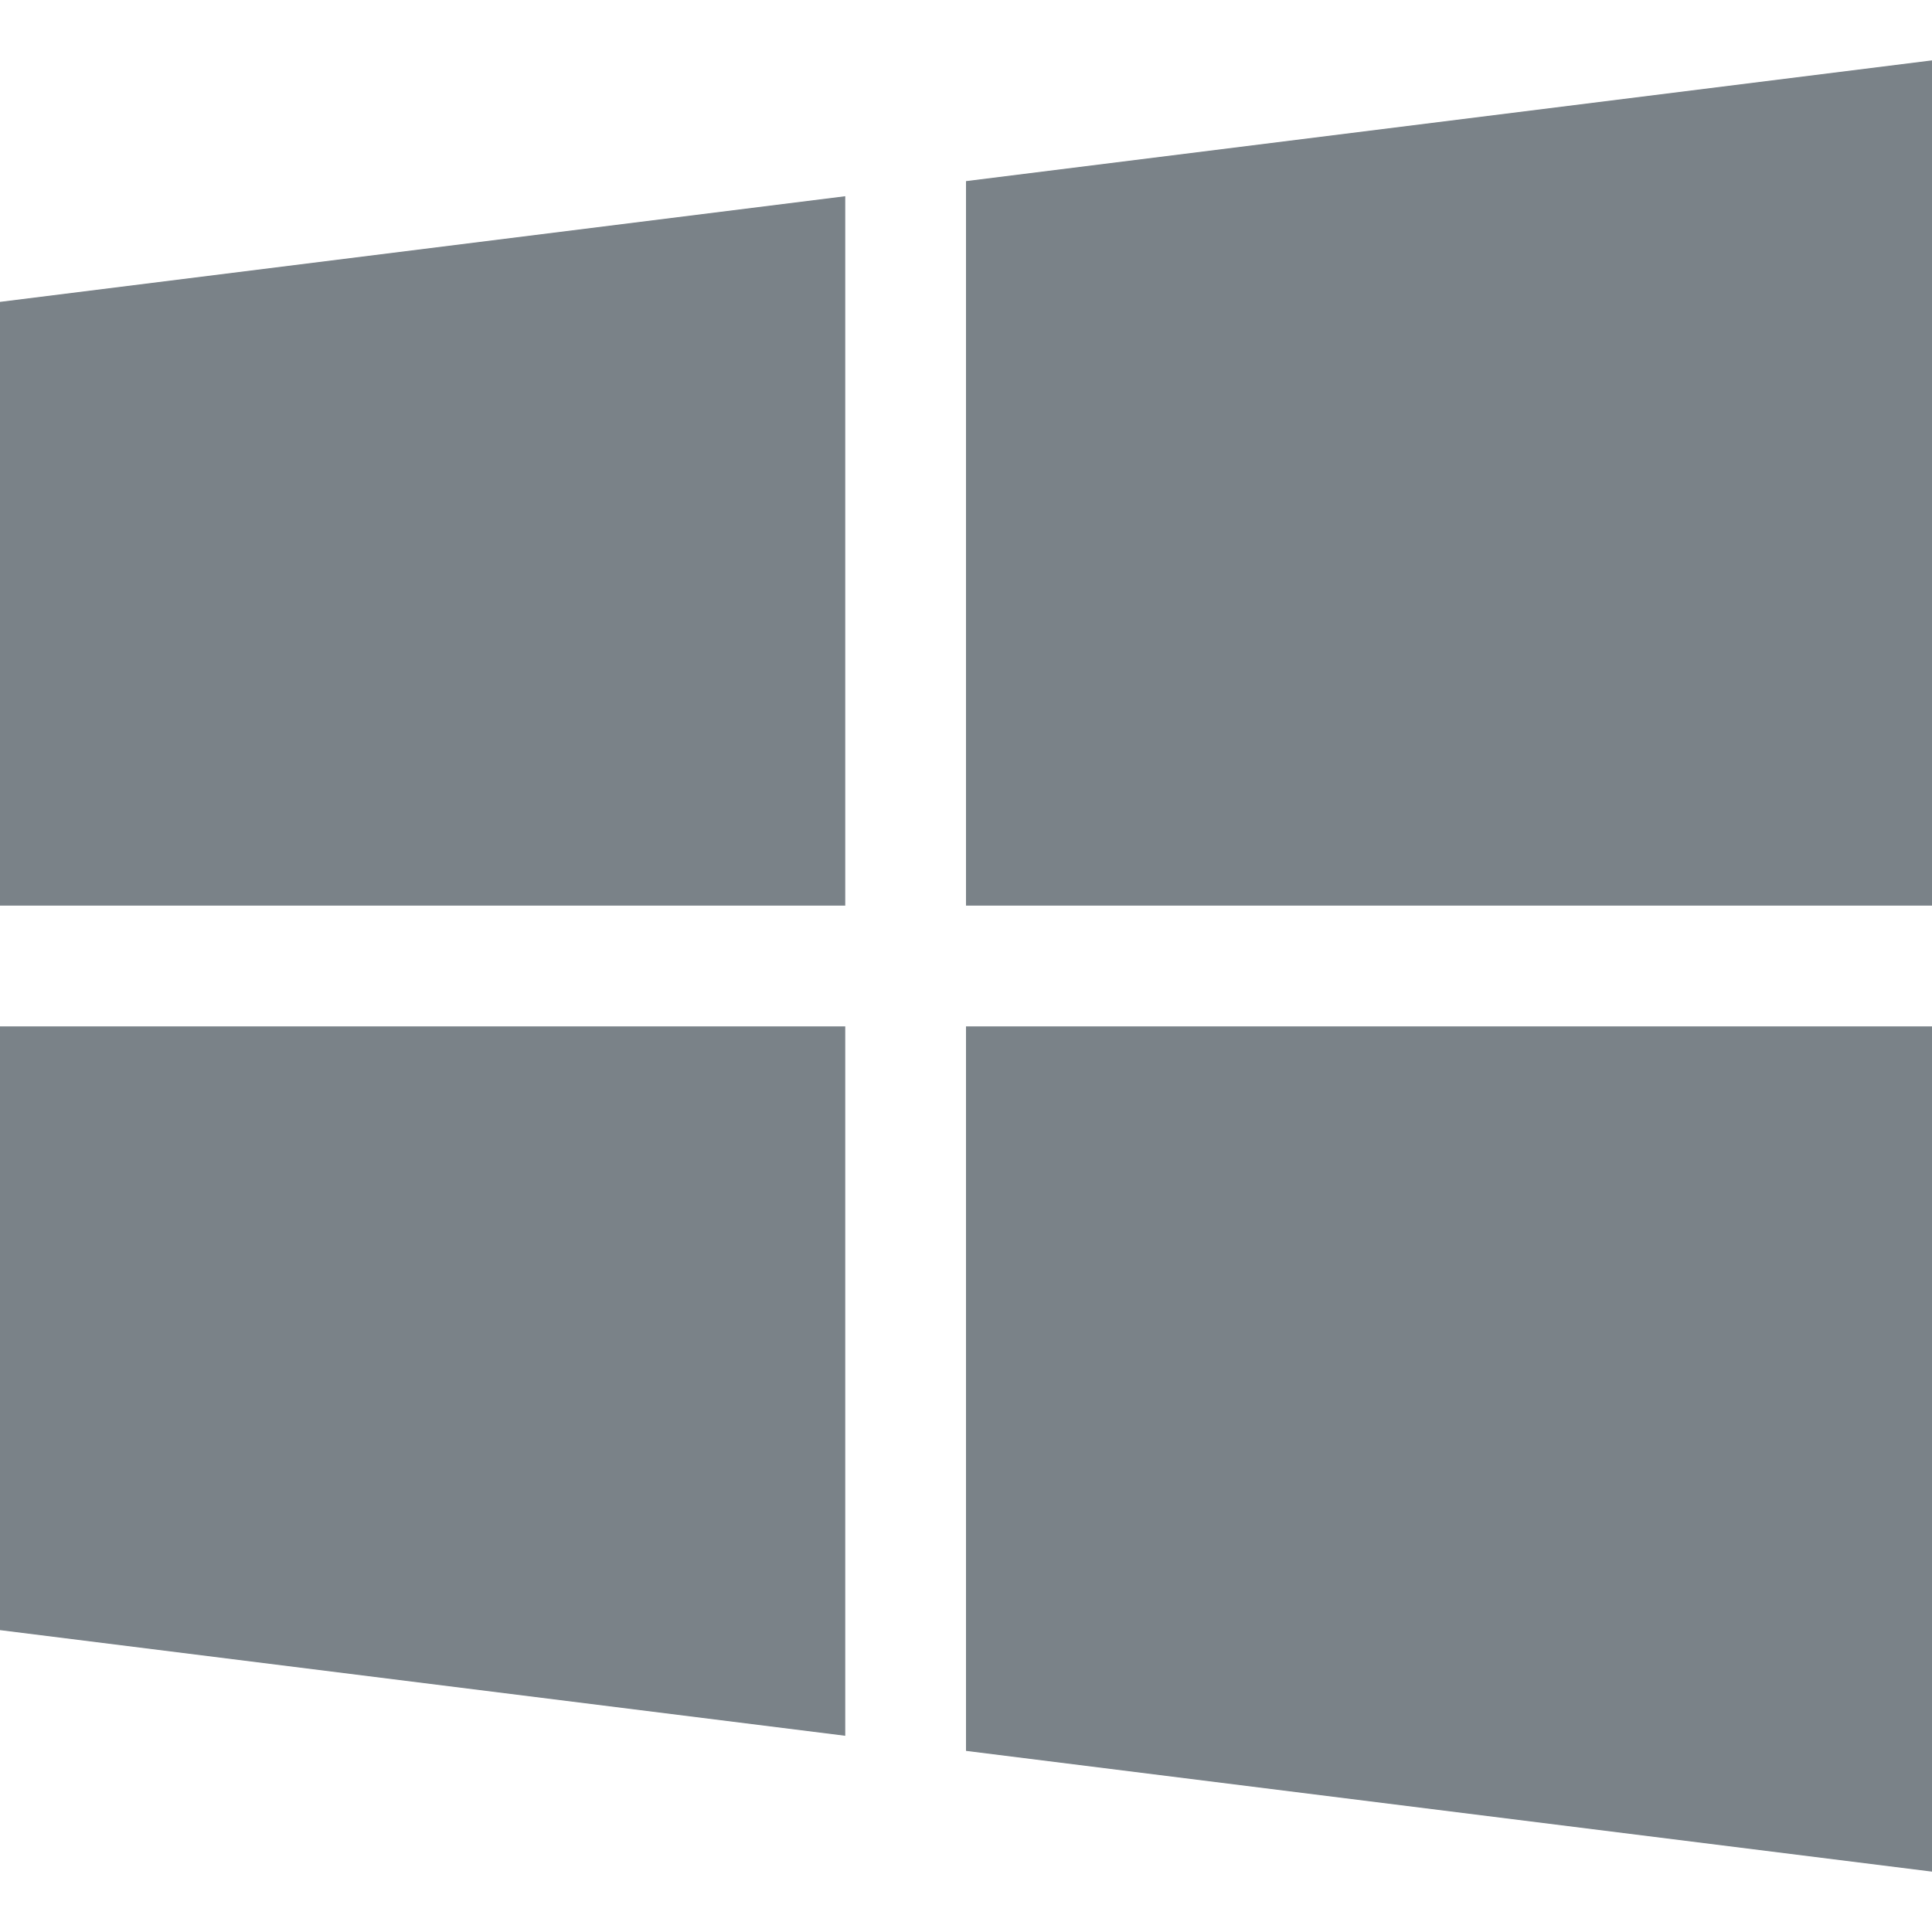 <?xml version="1.0" encoding="iso-8859-1"?>
<!-- Generator: Adobe Illustrator 19.0.0, SVG Export Plug-In . SVG Version: 6.00 Build 0)  -->
<svg version="1.1" id="Capa_1" xmlns="http://www.w3.org/2000/svg" xmlns:xlink="http://www.w3.org/1999/xlink" x="0px" y="0px"
	 viewBox="0 0 512 512" style="fill: #7a8288;" xml:space="preserve">
<g>
	<g>
		<polygon points="0,80 0,240 224,240 224,52 		"/>
	</g>
</g>
<g>
	<g>
		<polygon points="256,48 256,240 512,240 512,16 		"/>
	</g>
</g>
<g>
	<g>
		<polygon points="256,272 256,464 512,496 512,272 		"/>
	</g>
</g>
<g>
	<g>
		<polygon points="0,272 0,432 224,460 224,272 		"/>
	</g>
</g>
<g>
</g>
<g>
</g>
<g>
</g>
<g>
</g>
<g>
</g>
<g>
</g>
<g>
</g>
<g>
</g>
<g>
</g>
<g>
</g>
<g>
</g>
<g>
</g>
<g>
</g>
<g>
</g>
<g>
</g>
</svg>
